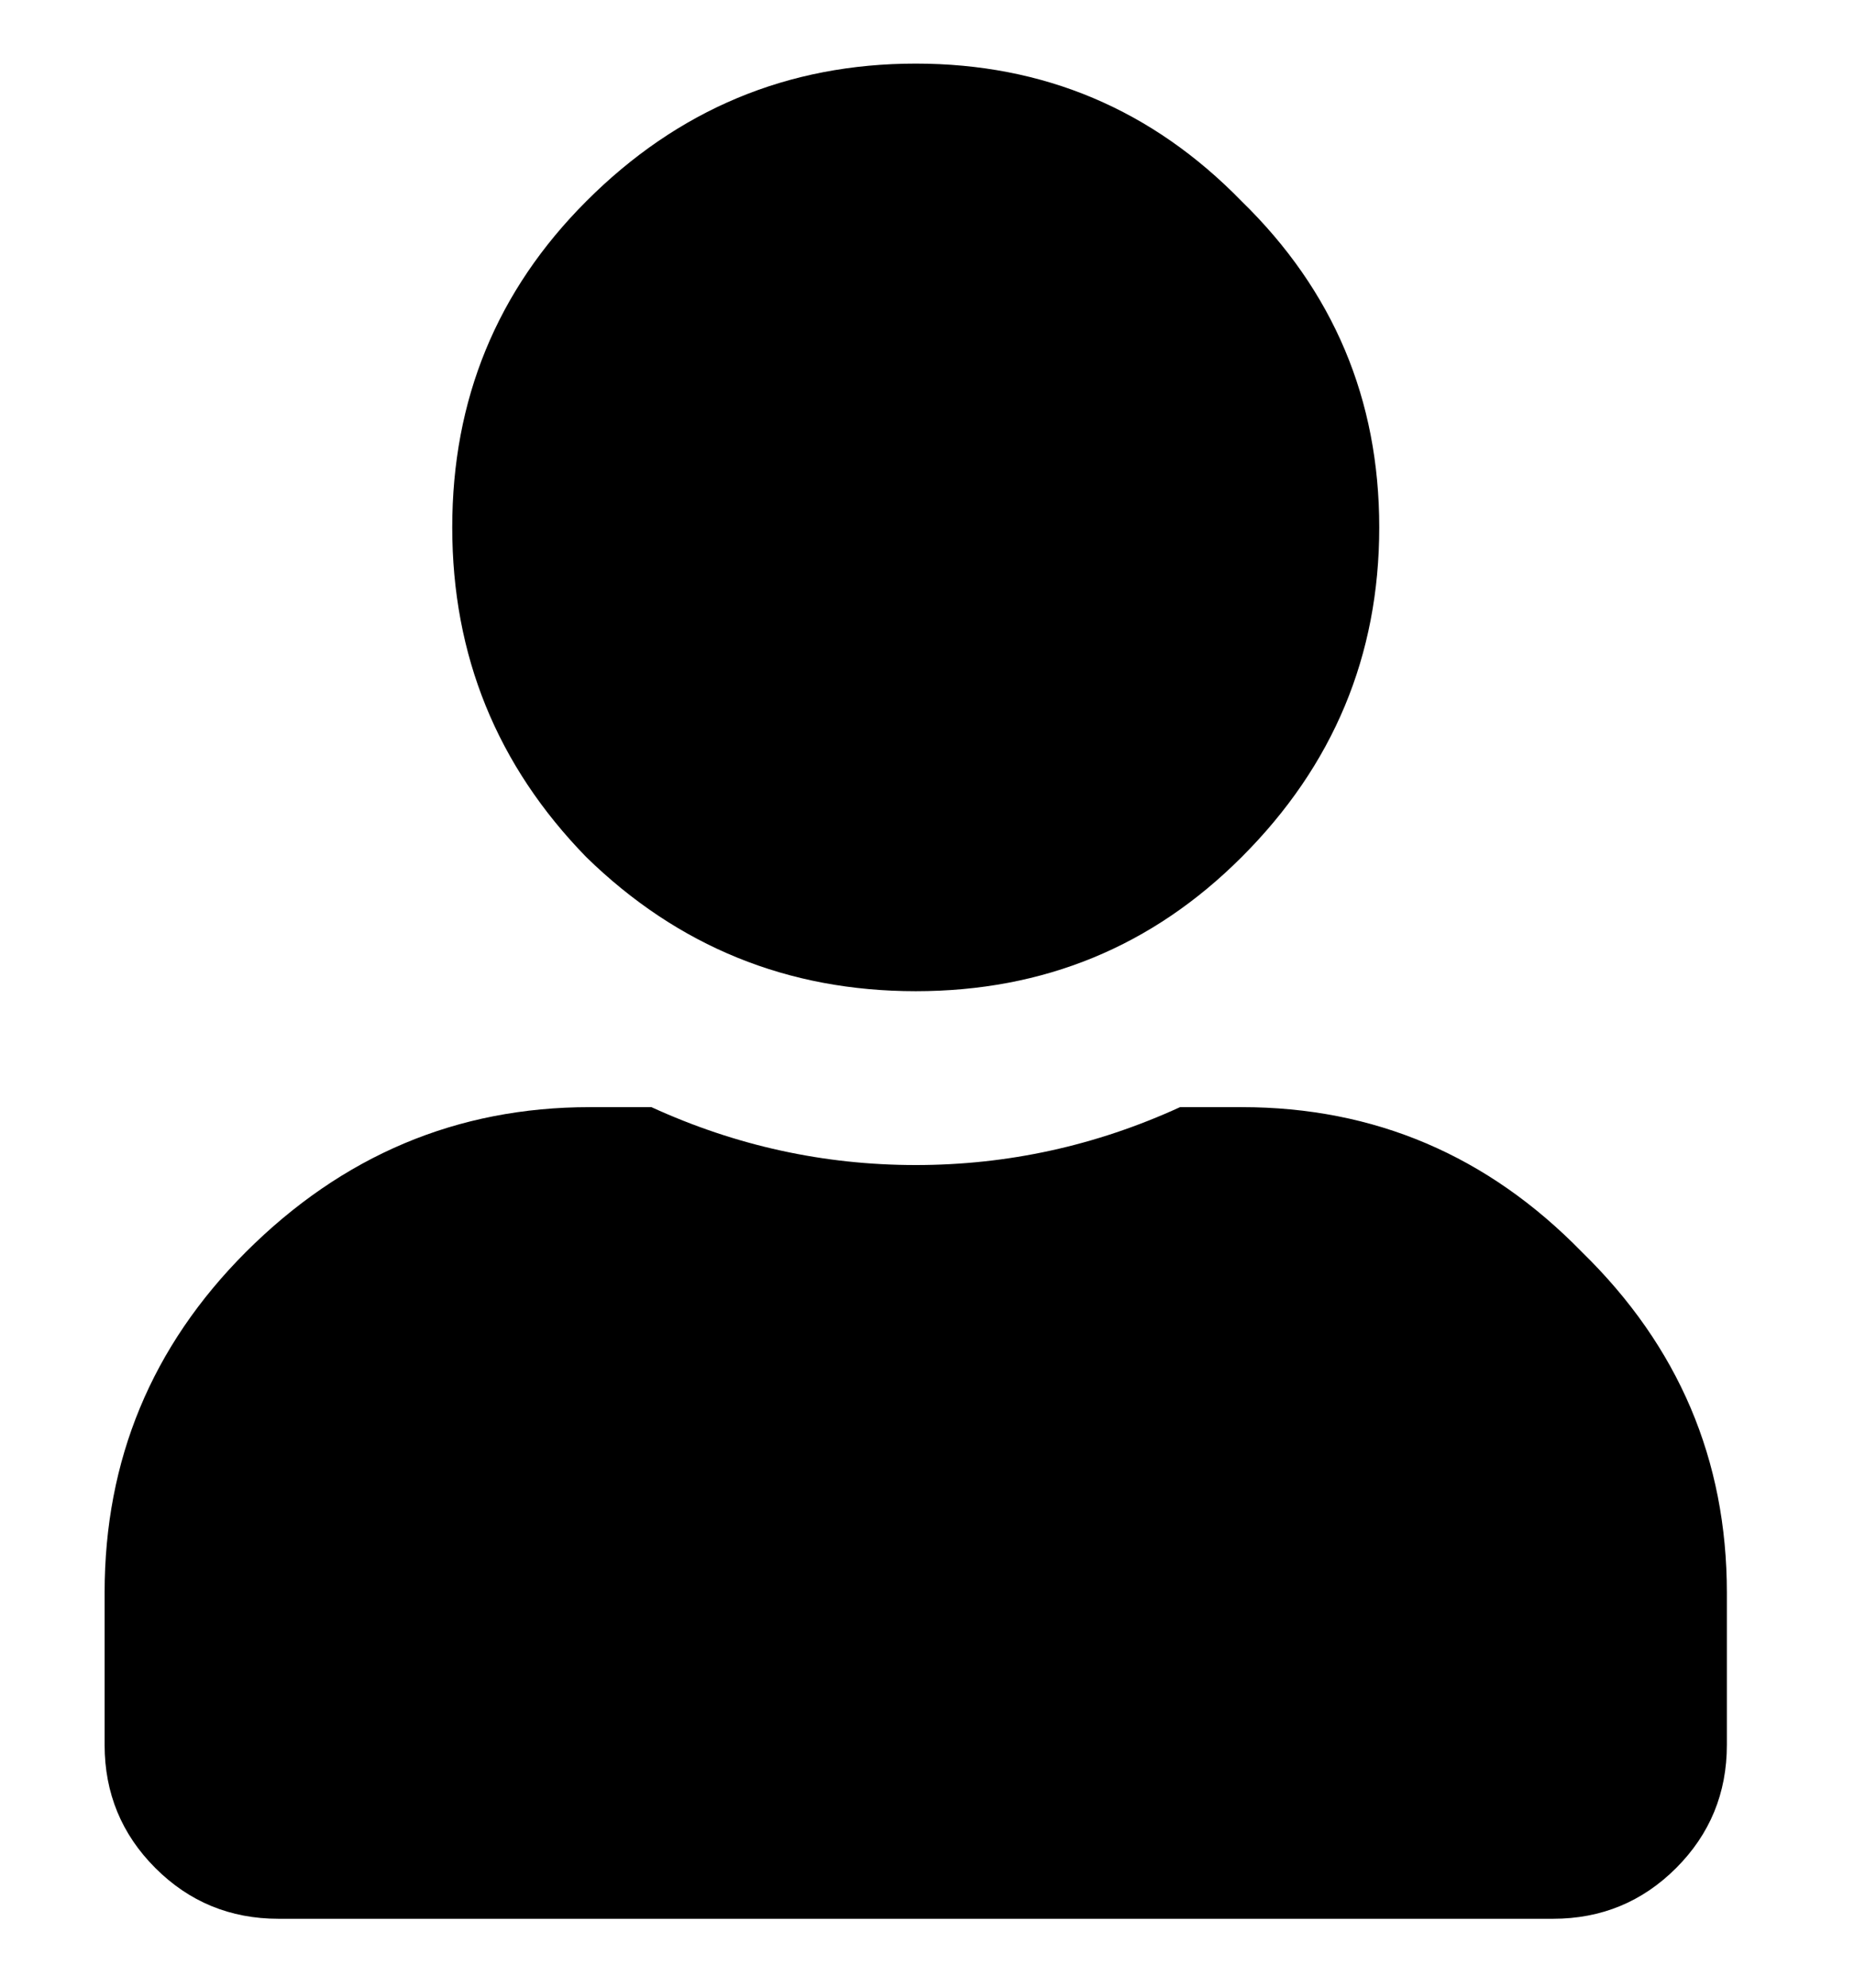 <svg width="14" height="15" viewBox="0 0 14 15" fill="none" xmlns="http://www.w3.org/2000/svg">
<path d="M9.376 6.468C8.701 7.143 7.881 7.48 6.915 7.48C5.949 7.48 5.119 7.143 4.427 6.468C3.752 5.776 3.415 4.946 3.415 3.98C3.415 3.014 3.752 2.194 4.427 1.519C5.119 0.826 5.949 0.48 6.915 0.48C7.881 0.48 8.701 0.826 9.376 1.519C10.069 2.194 10.415 3.014 10.415 3.98C10.415 4.946 10.069 5.776 9.376 6.468ZM9.376 8.355C10.379 8.355 11.235 8.72 11.946 9.449C12.675 10.16 13.04 11.016 13.04 12.019V13.168C13.04 13.532 12.912 13.842 12.657 14.097C12.402 14.352 12.092 14.48 11.727 14.48H2.103C1.738 14.48 1.428 14.352 1.173 14.097C0.918 13.842 0.79 13.532 0.79 13.168V12.019C0.79 11.016 1.146 10.16 1.856 9.449C2.586 8.72 3.451 8.355 4.454 8.355H4.919C5.557 8.647 6.222 8.792 6.915 8.792C7.608 8.792 8.273 8.647 8.911 8.355H9.376Z" fill="black"/>
</svg>
